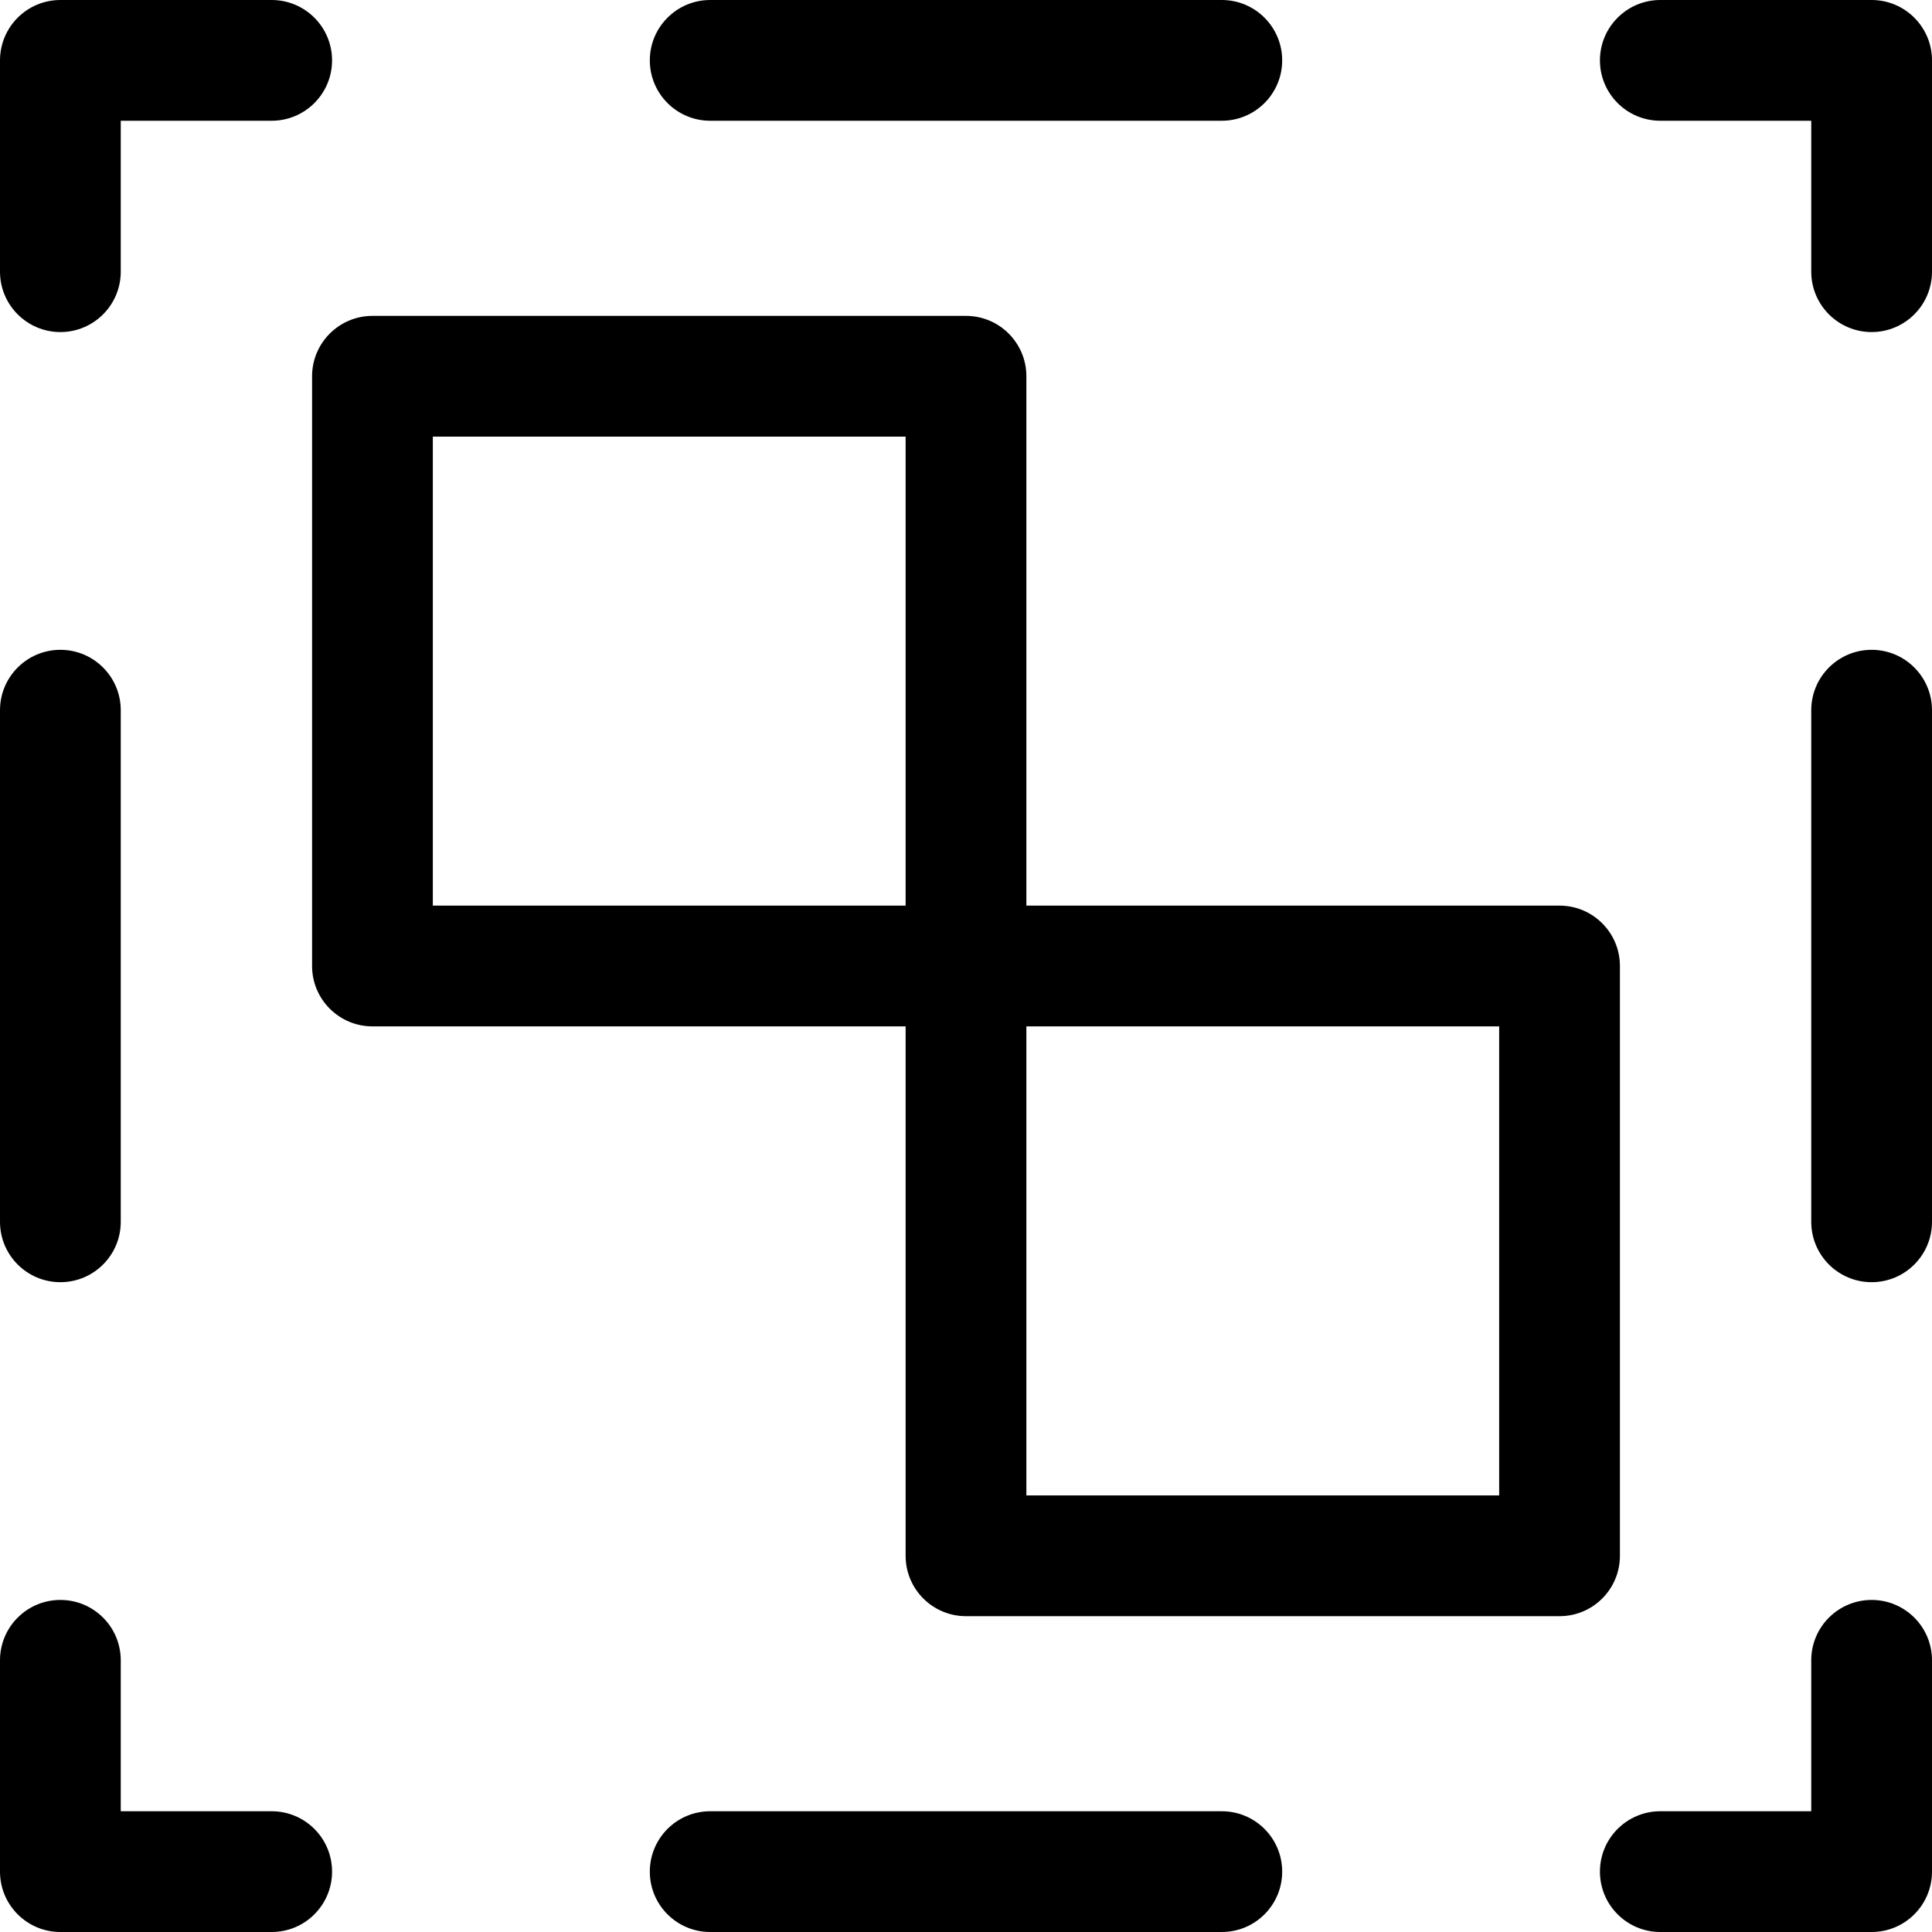 <svg xmlns="http://www.w3.org/2000/svg" viewBox="0 0 32 32"><!--! Font Icona - https://fonticona.com | License - https://fonticona.com/license | Copyright 2022 FontIcona.com --><path d="M31,32h-3.5c-0.552,0-1-0.447-1-1s0.448-1,1-1H30v-2.5c0-0.553,0.448-1,1-1s1,0.447,1,1V31C32,31.553,31.552,32,31,32z"/><path d="M20.237,32h-8.474c-0.552,0-1-0.447-1-1s0.448-1,1-1h8.474c0.552,0,1,0.447,1,1S20.789,32,20.237,32z"/><path d="M4.5,32H1c-0.552,0-1-0.447-1-1v-3.5c0-0.553,0.448-1,1-1s1,0.447,1,1V30h2.5c0.552,0,1,0.447,1,1S5.052,32,4.5,32z"/><path d="M1,21.237c-0.552,0-1-0.447-1-1v-8.474c0-0.552,0.448-1,1-1s1,0.448,1,1v8.474C2,20.79,1.552,21.237,1,21.237z"/><path d="M1,5.5c-0.552,0-1-0.448-1-1V1c0-0.552,0.448-1,1-1h3.5c0.552,0,1,0.448,1,1s-0.448,1-1,1H2v2.5C2,5.052,1.552,5.5,1,5.5z"/><path d="M20.237,2h-8.474c-0.552,0-1-0.448-1-1s0.448-1,1-1h8.474c0.552,0,1,0.448,1,1S20.789,2,20.237,2z"/><path d="M31,5.5c-0.552,0-1-0.448-1-1V2h-2.5c-0.552,0-1-0.448-1-1s0.448-1,1-1H31c0.552,0,1,0.448,1,1v3.5C32,5.052,31.552,5.5,31,5.5z"/><path d="M31,21.237c-0.552,0-1-0.447-1-1v-8.474c0-0.552,0.448-1,1-1s1,0.448,1,1v8.474C32,20.79,31.552,21.237,31,21.237z"/><path d="M16,17H6.169c-0.552,0-1-0.448-1-1V6.232c0-0.552,0.448-1,1-1H16c0.552,0,1,0.448,1,1V16C17,16.552,16.552,17,16,17z M7.169,15H15V7.232H7.169V15z"/><path d="M25.831,26.769H16c-0.552,0-1-0.447-1-1V16c0-0.552,0.448-1,1-1h9.831c0.552,0,1,0.448,1,1v9.769C26.831,26.321,26.383,26.769,25.831,26.769z M17,24.769h7.831V17H17V24.769z"/></svg>